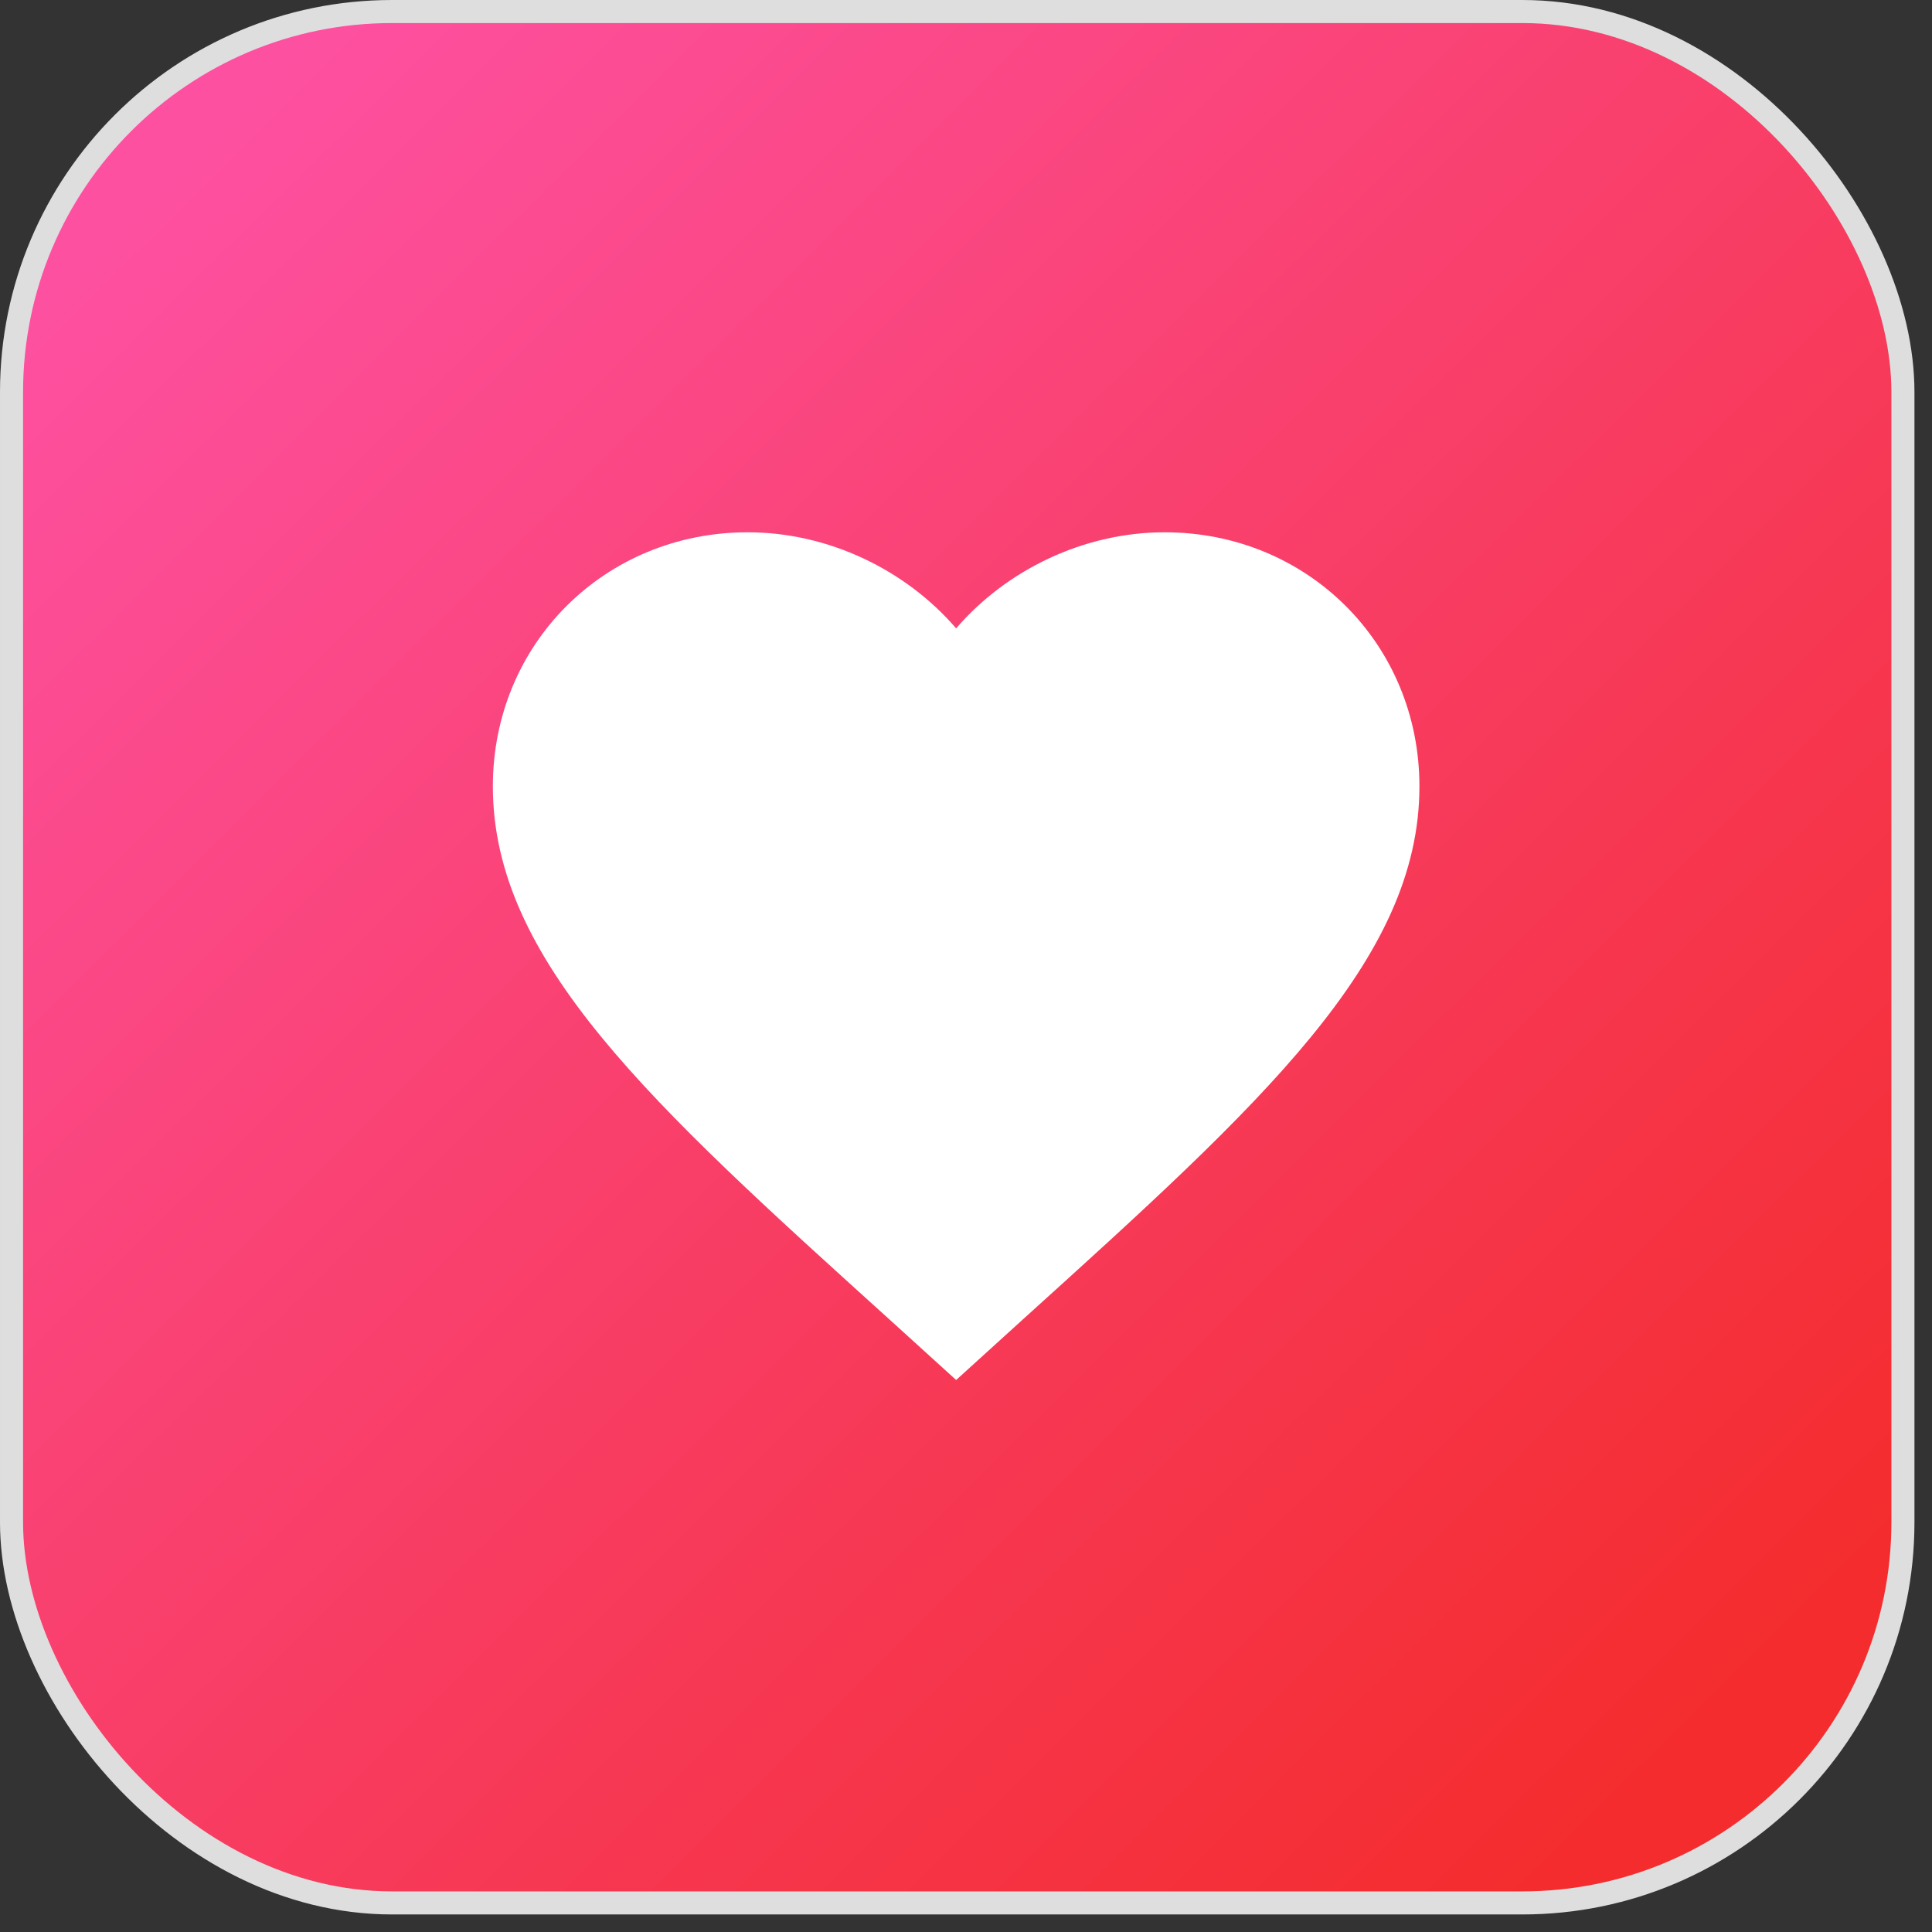 <svg width="98" height="98" viewBox="0 0 98 98" fill="none" xmlns="http://www.w3.org/2000/svg">
<rect x="0" y="0" width="98" height="98" fill="#333333" stroke="none"/>
<g clip-path="url(#clip0_453_2873)">
<rect x="0.585" y="0.585" width="95.94" height="95.94" rx="19.305" fill="url(#paint0_linear_453_2873)" stroke="#DEDEDE" stroke-width="1.17"/>
<path d="M48.5 70L45.093 66.907C32.99 55.964 25 48.723 25 39.888C25 32.647 30.687 27 37.925 27C42.014 27 45.938 28.898 48.5 31.874C51.062 28.898 54.986 27 59.075 27C66.313 27 72 32.647 72 39.888C72 48.723 64.01 55.964 51.907 66.907L48.5 70Z" fill="white"/>
</g>
<defs>
<linearGradient id="paint0_linear_453_2873" x1="8.19" y1="9.36" x2="86.58" y2="88.335" gradientUnits="userSpaceOnUse">
<stop stop-color="#FD50A0"/>
<stop offset="1" stop-color="#F42C2D"/>
</linearGradient>
<clipPath id="clip0_453_2873">
<rect width="97.11" height="97.11" fill="white"/>
</clipPath>
</defs>
</svg>
